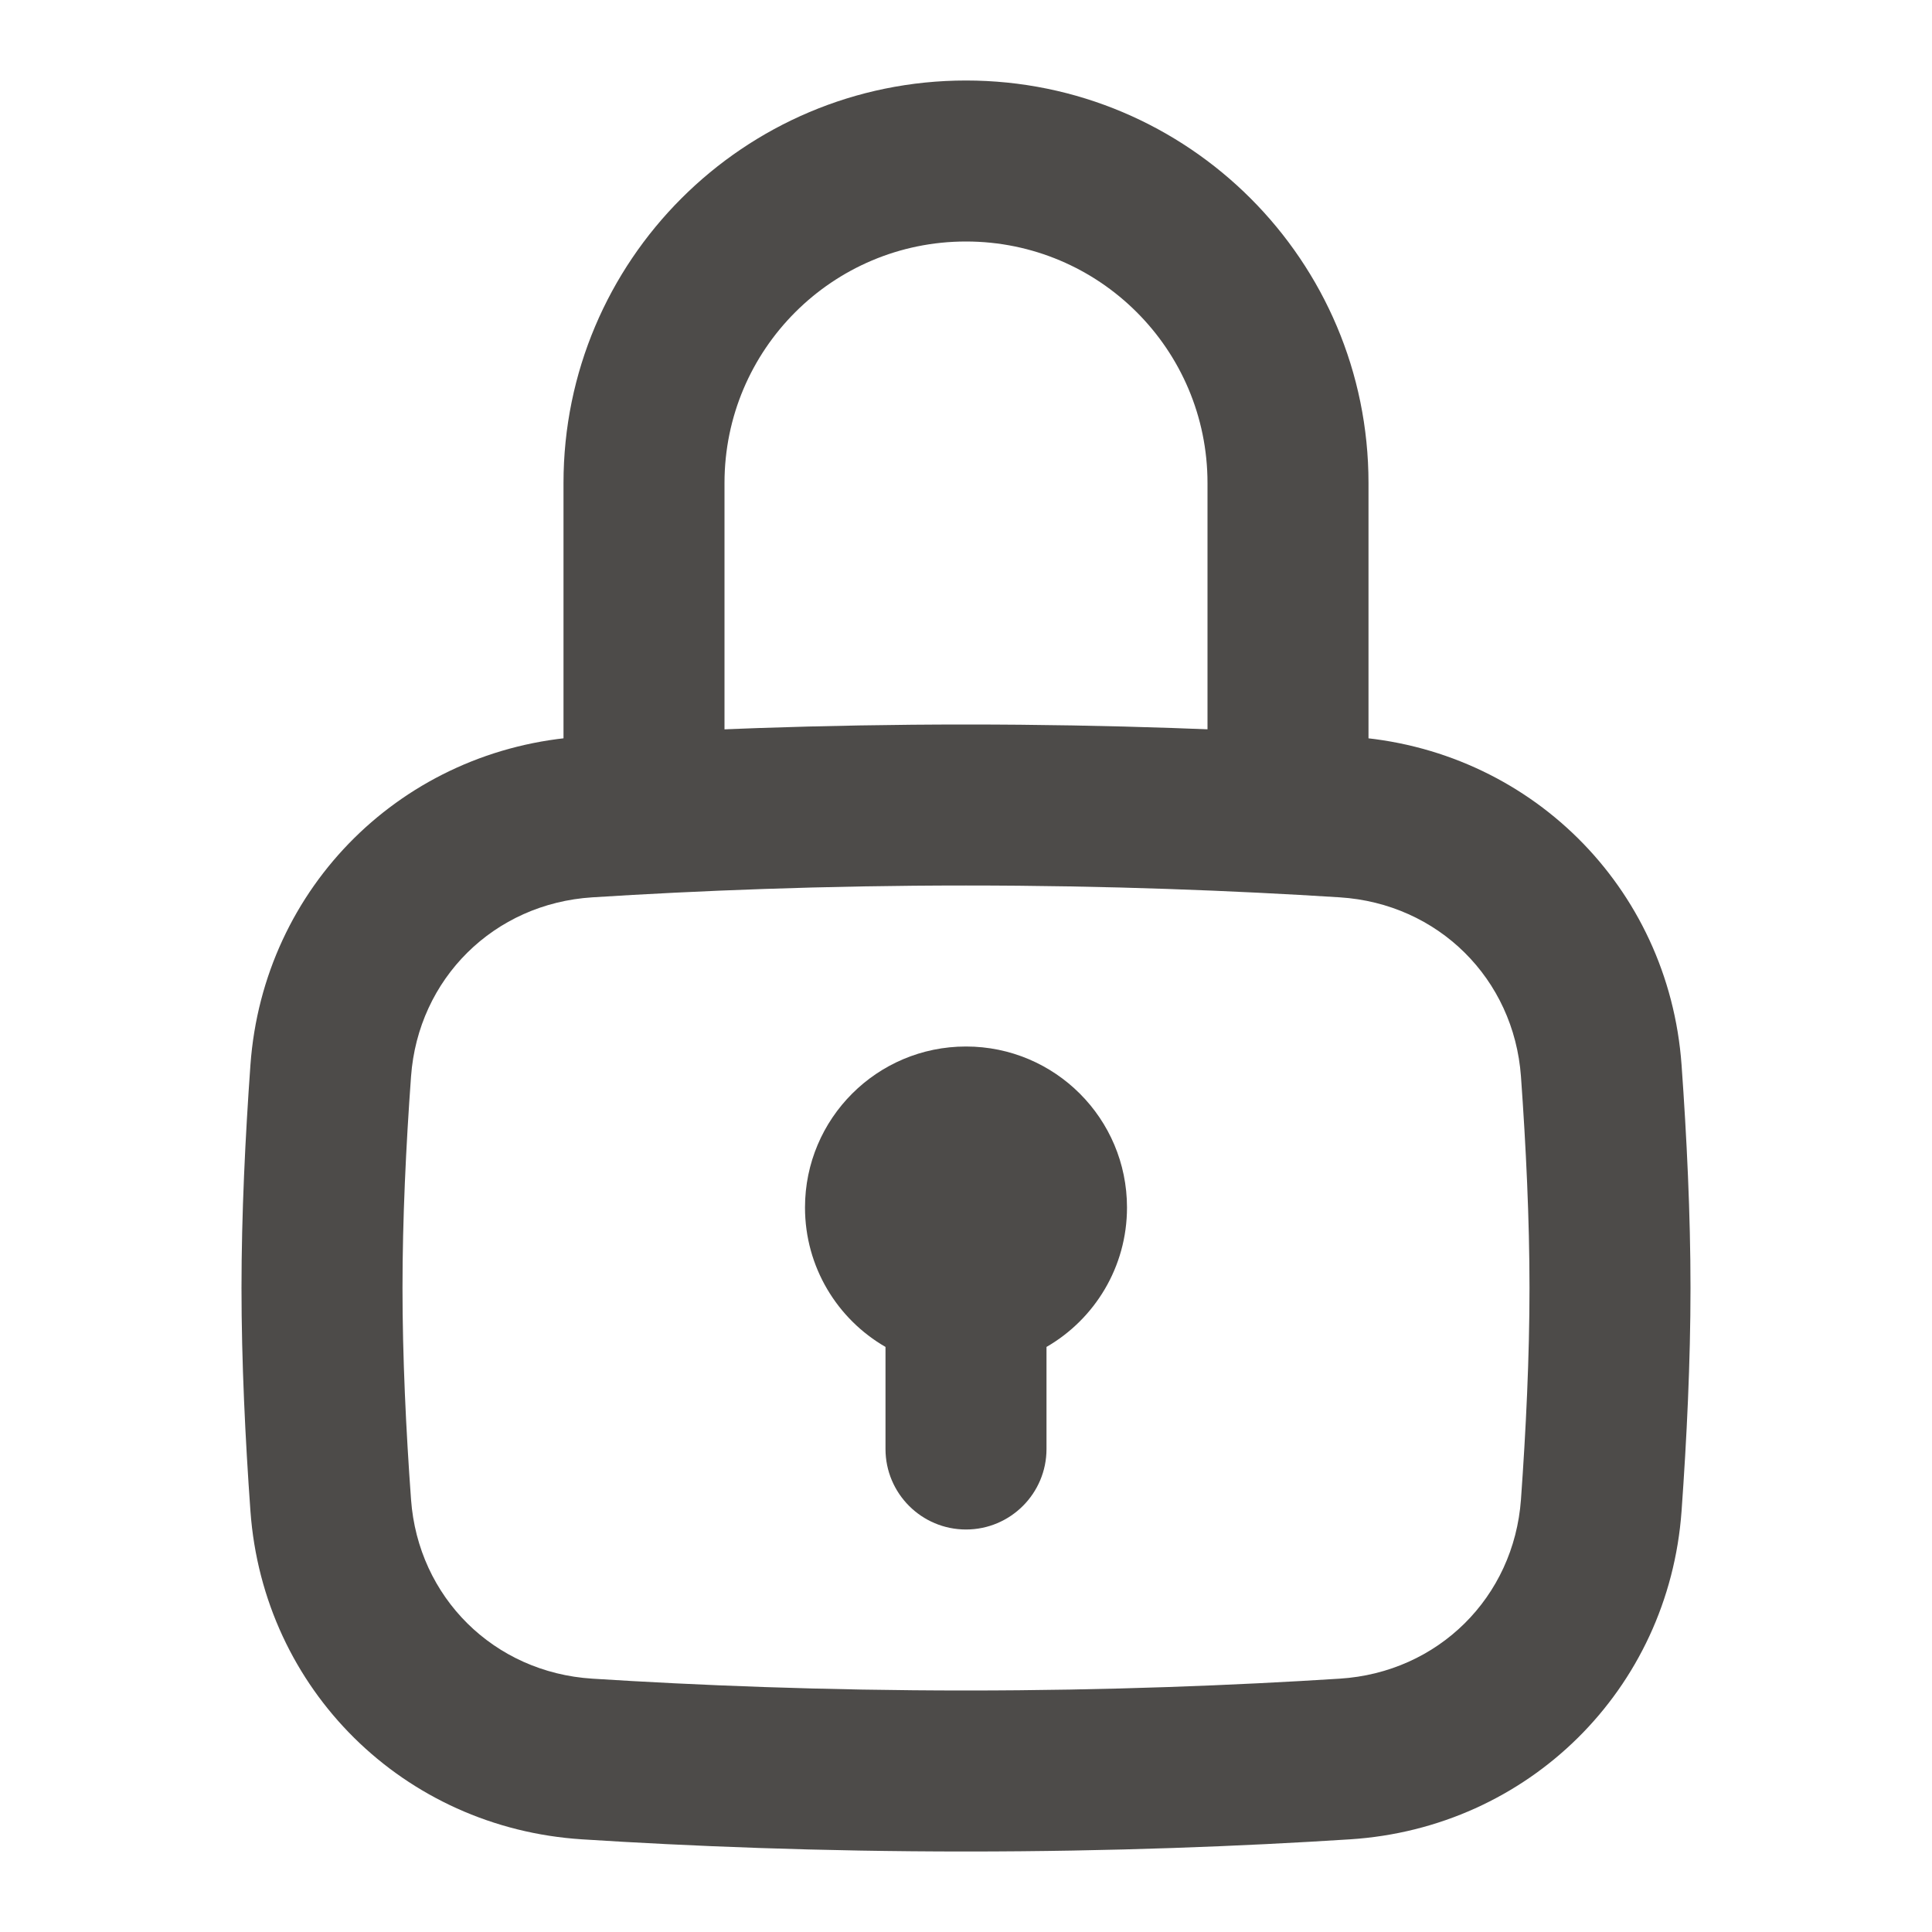 <svg width="24" height="24" viewBox="0 0 24 24" fill="none" xmlns="http://www.w3.org/2000/svg">
<path fill-rule="evenodd" clip-rule="evenodd" d="M12 11C10.227 11 8.648 11.065 7.358 11.147C6.135 11.224 5.194 12.158 5.106 13.373C5.043 14.237 5 15.148 5 16C5 16.852 5.043 17.763 5.106 18.627C5.194 19.842 6.135 20.776 7.358 20.853C8.648 20.935 10.227 21 12 21C13.773 21 15.352 20.935 16.642 20.853C17.865 20.776 18.806 19.842 18.894 18.627C18.956 17.763 19 16.852 19 16C19 15.148 18.956 14.237 18.894 13.373C18.806 12.158 17.865 11.224 16.642 11.147C15.352 11.065 13.773 11 12 11ZM7.231 9.151C5.014 9.292 3.271 11.012 3.111 13.229C3.047 14.123 3 15.085 3 16C3 16.915 3.047 17.877 3.111 18.771C3.271 20.988 5.014 22.708 7.232 22.849C8.558 22.934 10.18 23 12 23C13.82 23 15.442 22.934 16.768 22.849C18.986 22.708 20.729 20.988 20.889 18.771C20.953 17.877 21 16.915 21 16C21 15.085 20.953 14.123 20.889 13.229C20.729 11.012 18.986 9.292 16.768 9.151C15.442 9.066 13.82 9 12 9C10.18 9 8.558 9.066 7.231 9.151Z" fill="#4D4B49"/>
<path fill-rule="evenodd" clip-rule="evenodd" d="M13 16.732C13.598 16.387 14 15.74 14 15C14 13.895 13.105 13 12 13C10.895 13 10 13.895 10 15C10 15.74 10.402 16.387 11 16.732V18C11 18.552 11.448 19 12 19C12.552 19 13 18.552 13 18V16.732Z" fill="#4D4B49"/>
<path fill-rule="evenodd" clip-rule="evenodd" d="M7 6C7 3.239 9.239 1 12 1C14.761 1 17 3.239 17 6V10C17 10.552 16.552 11 16 11C15.448 11 15 10.552 15 10V6C15 4.343 13.657 3 12 3C10.343 3 9 4.343 9 6V10C9 10.552 8.552 11 8 11C7.448 11 7 10.552 7 10V6Z" fill="#4D4B49"/>
</svg>

